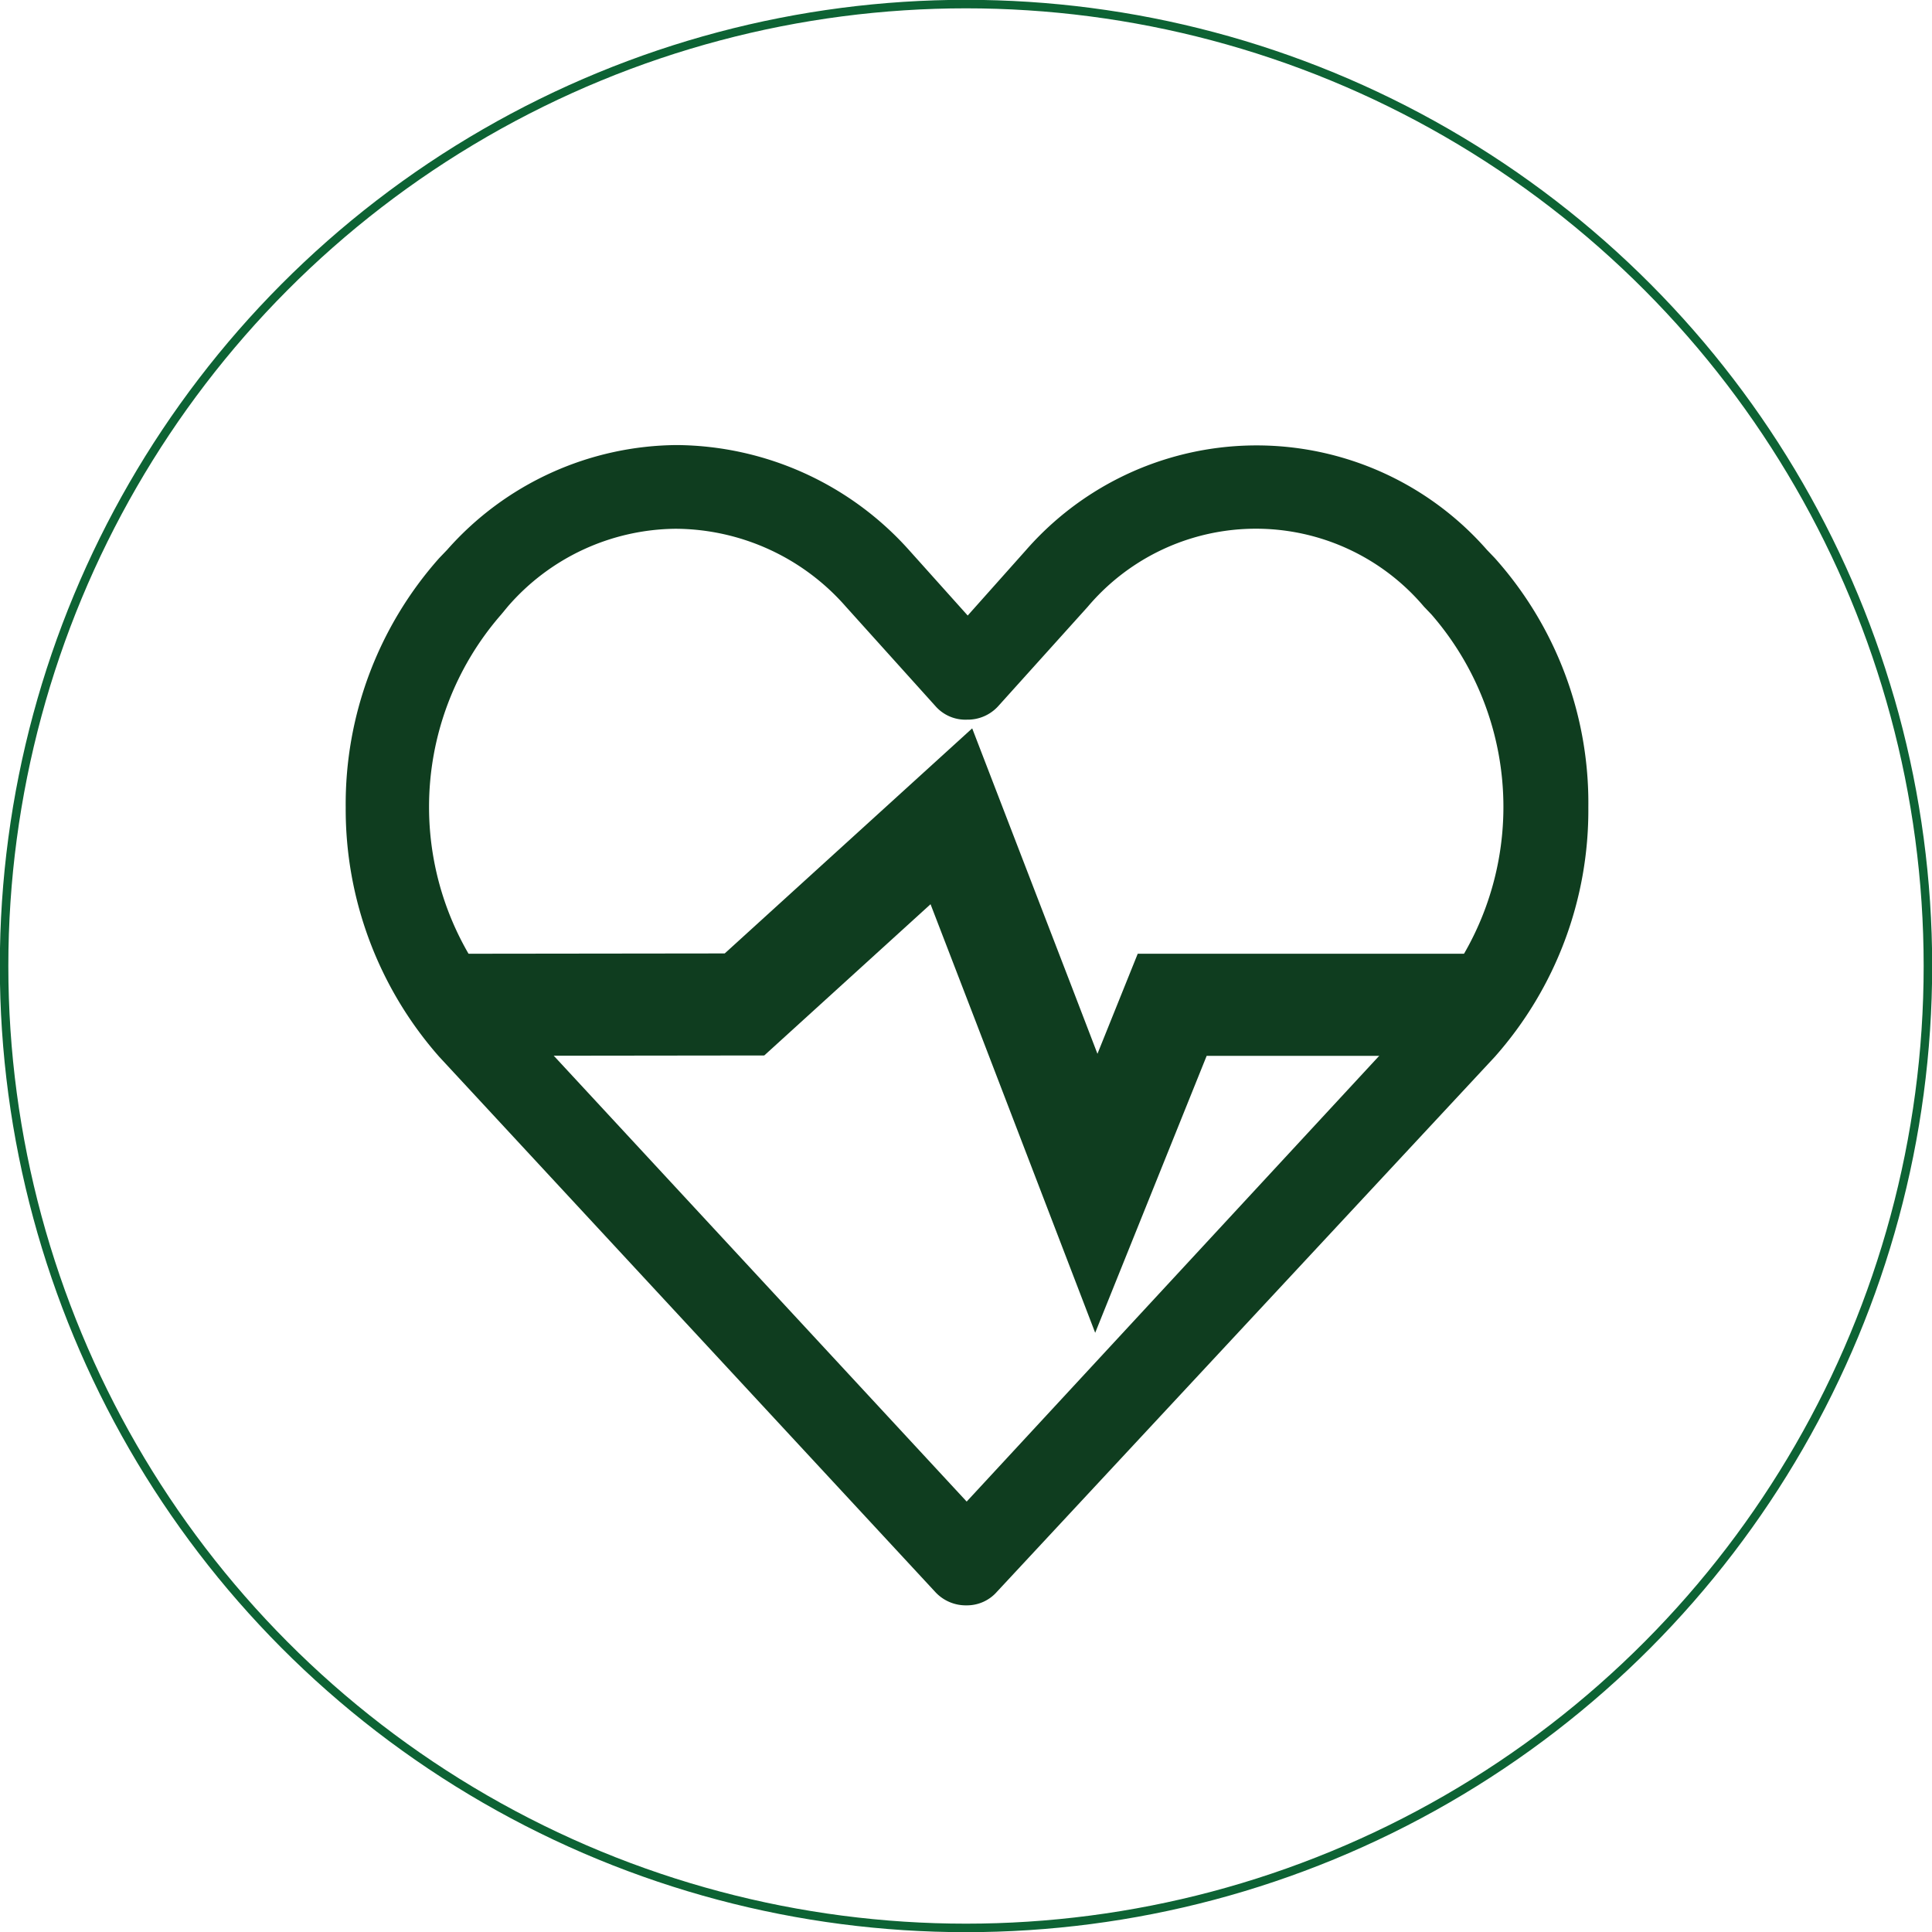 <svg xmlns="http://www.w3.org/2000/svg" viewBox="0 0 56.78 56.78"><defs><style>.cls-1,.cls-3{fill:none;stroke-miterlimit:10;}.cls-1{stroke:#0d6334;stroke-width:0.25px;}.cls-2{fill:#0f3d1f;}.cls-3{stroke:#0f3d1f;stroke-width:3px;}</style></defs><title>Asset 9</title><g id="Layer_2" data-name="Layer 2"><g id="Layer_3" data-name="Layer 3"><circle class="cls-1" cx="28.39" cy="28.39" r="28.27"/><path class="cls-2" d="M14.74,29.37,28.41,44.13,42.07,29.37a8.62,8.62,0,0,0,0-11.31l-.22-.23a6.47,6.47,0,0,0-9.88,0l-2.63,2.92a1.21,1.21,0,0,1-.92.4,1.17,1.17,0,0,1-.93-.4l-2.63-2.92a6.69,6.69,0,0,0-5-2.29,6.6,6.6,0,0,0-4.94,2.29l-.19.23a8.6,8.6,0,0,0,0,11.31ZM28.41,47.18h0a1.22,1.22,0,0,1-.93-.4L12.91,31.06h0a11,11,0,0,1-2.75-7.33,10.88,10.88,0,0,1,2.75-7.33l.23-.24a9.09,9.09,0,0,1,6.76-3.08,9.25,9.25,0,0,1,6.81,3.08l1.73,1.93,1.72-1.93a9,9,0,0,1,13.54,0l.23.24a10.79,10.79,0,0,1,2.75,7.33,10.92,10.92,0,0,1-2.75,7.33L29.3,46.78a1.17,1.17,0,0,1-.89.4Z"/><polyline class="cls-3" points="13.48 29.53 21.88 29.52 27.96 23.99 30.09 29.52 32.22 35.07 34.45 29.53 43.2 29.53"/></g></g></svg>